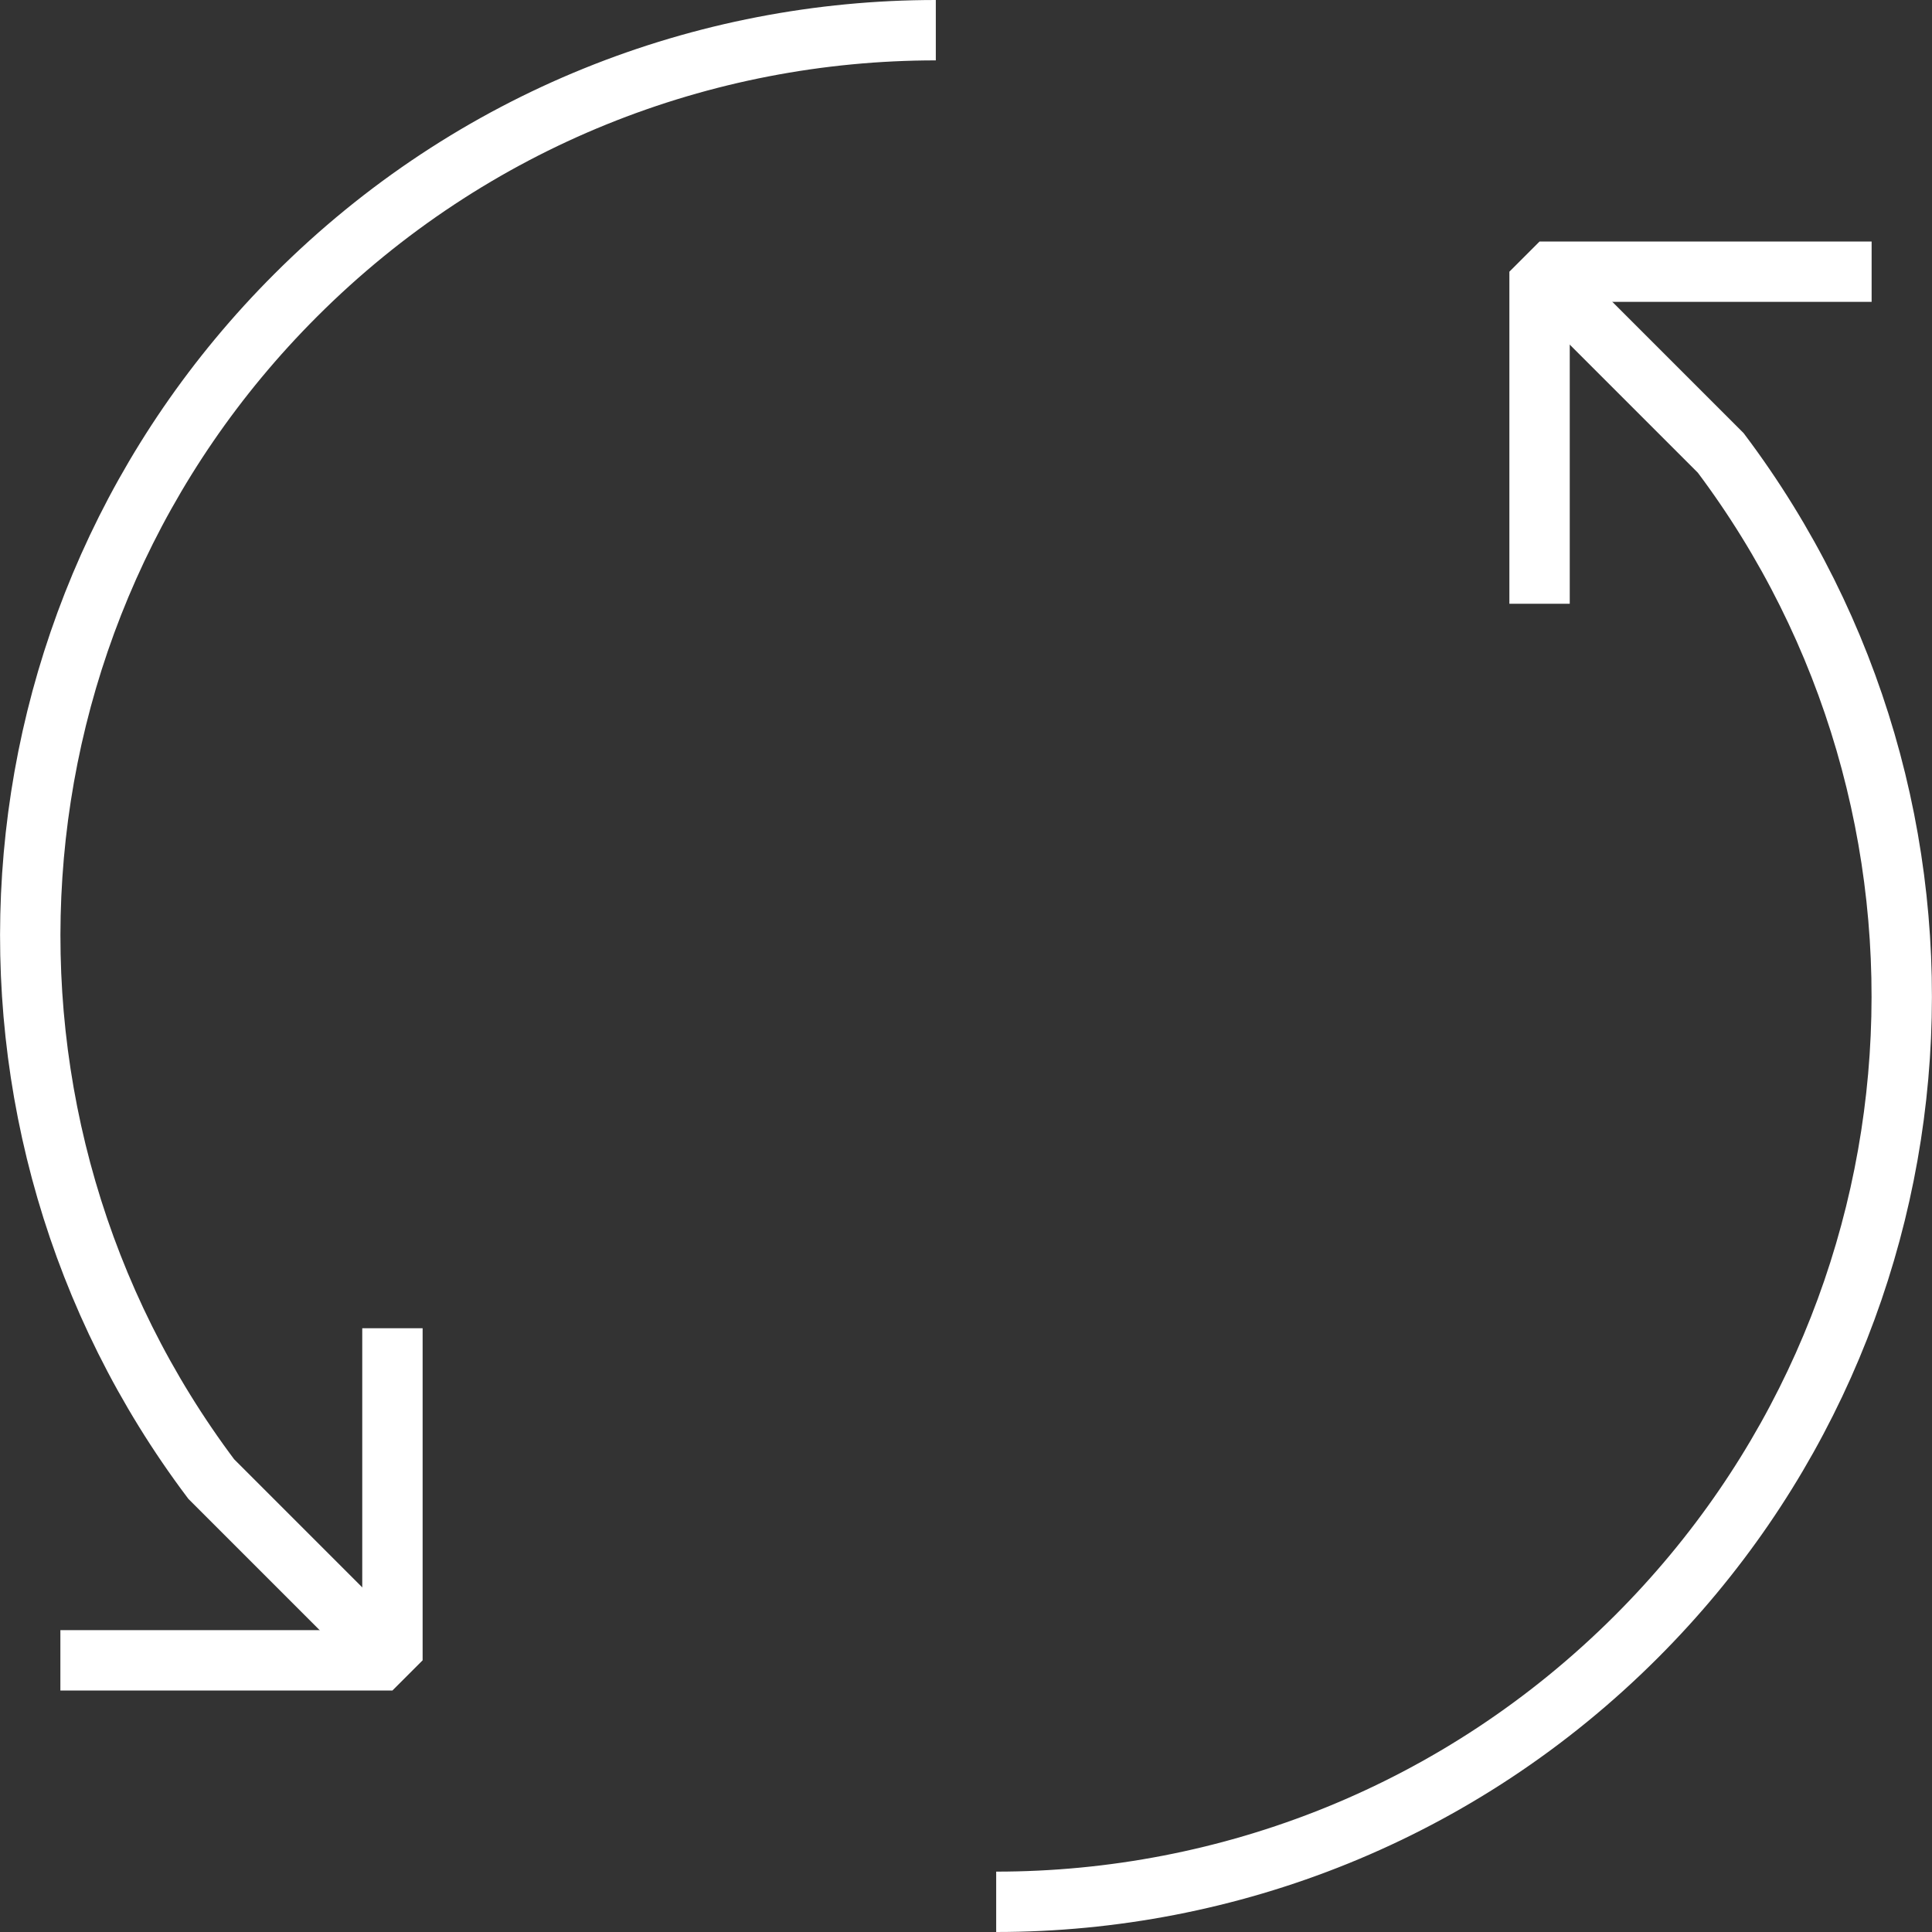 <svg xmlns="http://www.w3.org/2000/svg" viewBox="0 0 64 64" enable-background="new 0 0 64 64" style="display: block;">
  <rect x="0" y="0" width="64" height="64" fill="#333333" stroke="none"/>
  <g fill="none" stroke="#fff" stroke-width="2" stroke-miterlimit="10">
    <path d="m31 1c-7.678 0-15.354 2.929-21.21 8.787-10.698 10.697-11.629 27.461-2.791 39.21l6 6" style="stroke-dashoffset: 2e-05; stroke-dasharray: none;"></path>
    <path d="m33 63c7.678 0 15.354-2.929 21.21-8.787 10.698-10.697 11.629-27.461 2.791-39.21l-6-6" style="stroke-dashoffset: 2e-05; stroke-dasharray: none;"></path>
    <g stroke-linejoin="bevel">
      <path d="m13 44v11h-11" style="stroke-dashoffset: 2e-05; stroke-dasharray: none;"></path>
      <path d="m51 20v-11h11" style="stroke-dashoffset: 2e-05; stroke-dasharray: none;"></path>
    </g>
  </g>
</svg>
